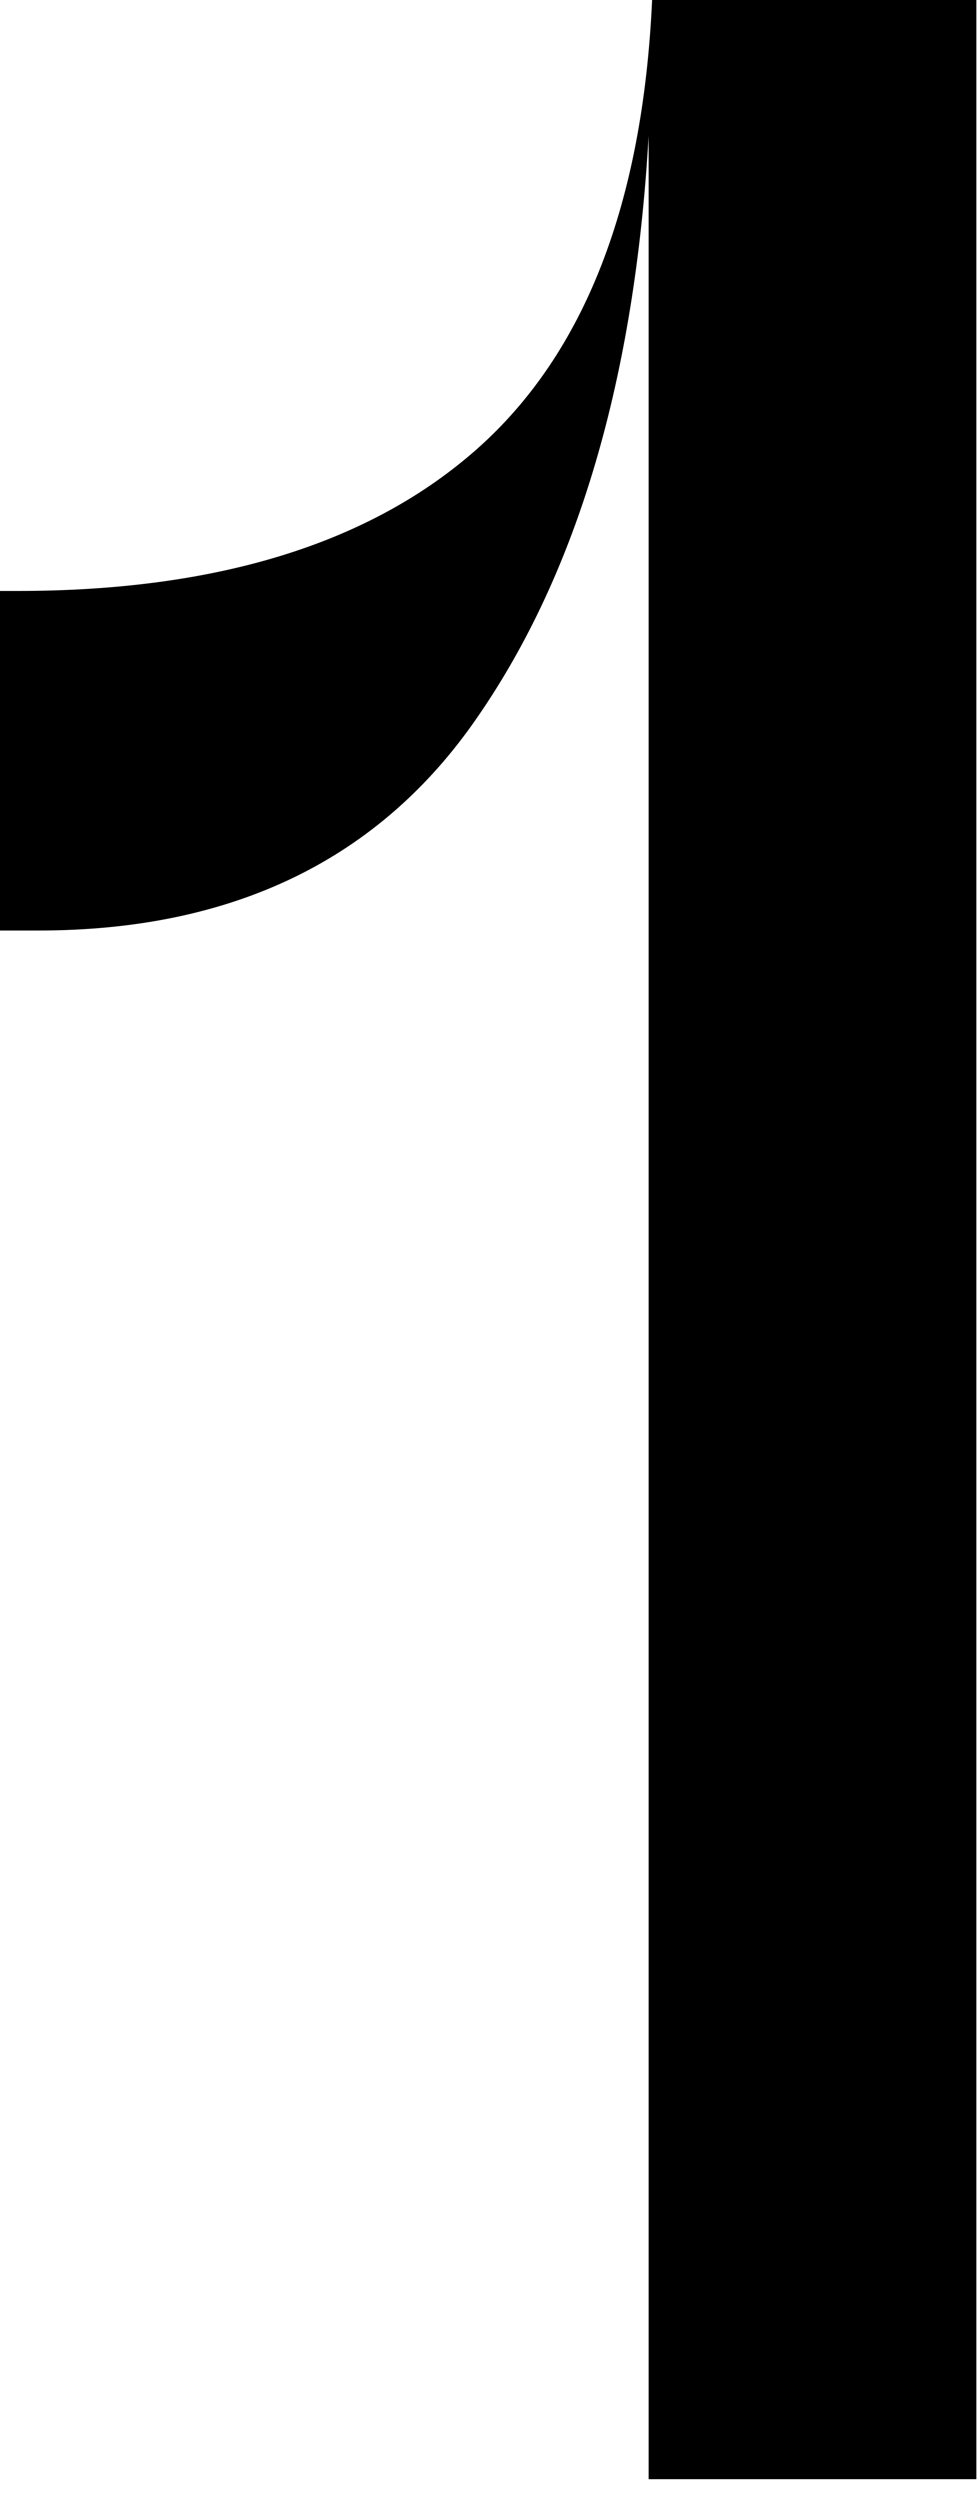 <svg xmlns="http://www.w3.org/2000/svg" viewBox="0 0 9 23">
  <path d="M5.969 22.809V1.25c-.128 2.229-.652 4.01-1.572 5.343C3.498 7.905 2.15 8.561.353 8.561H0v-3.124h.16c1.84 0 3.252-.437 4.236-1.312C5.38 3.249 5.915 1.875 6.001 0h2.984v22.809H5.969Z"/>
</svg>
